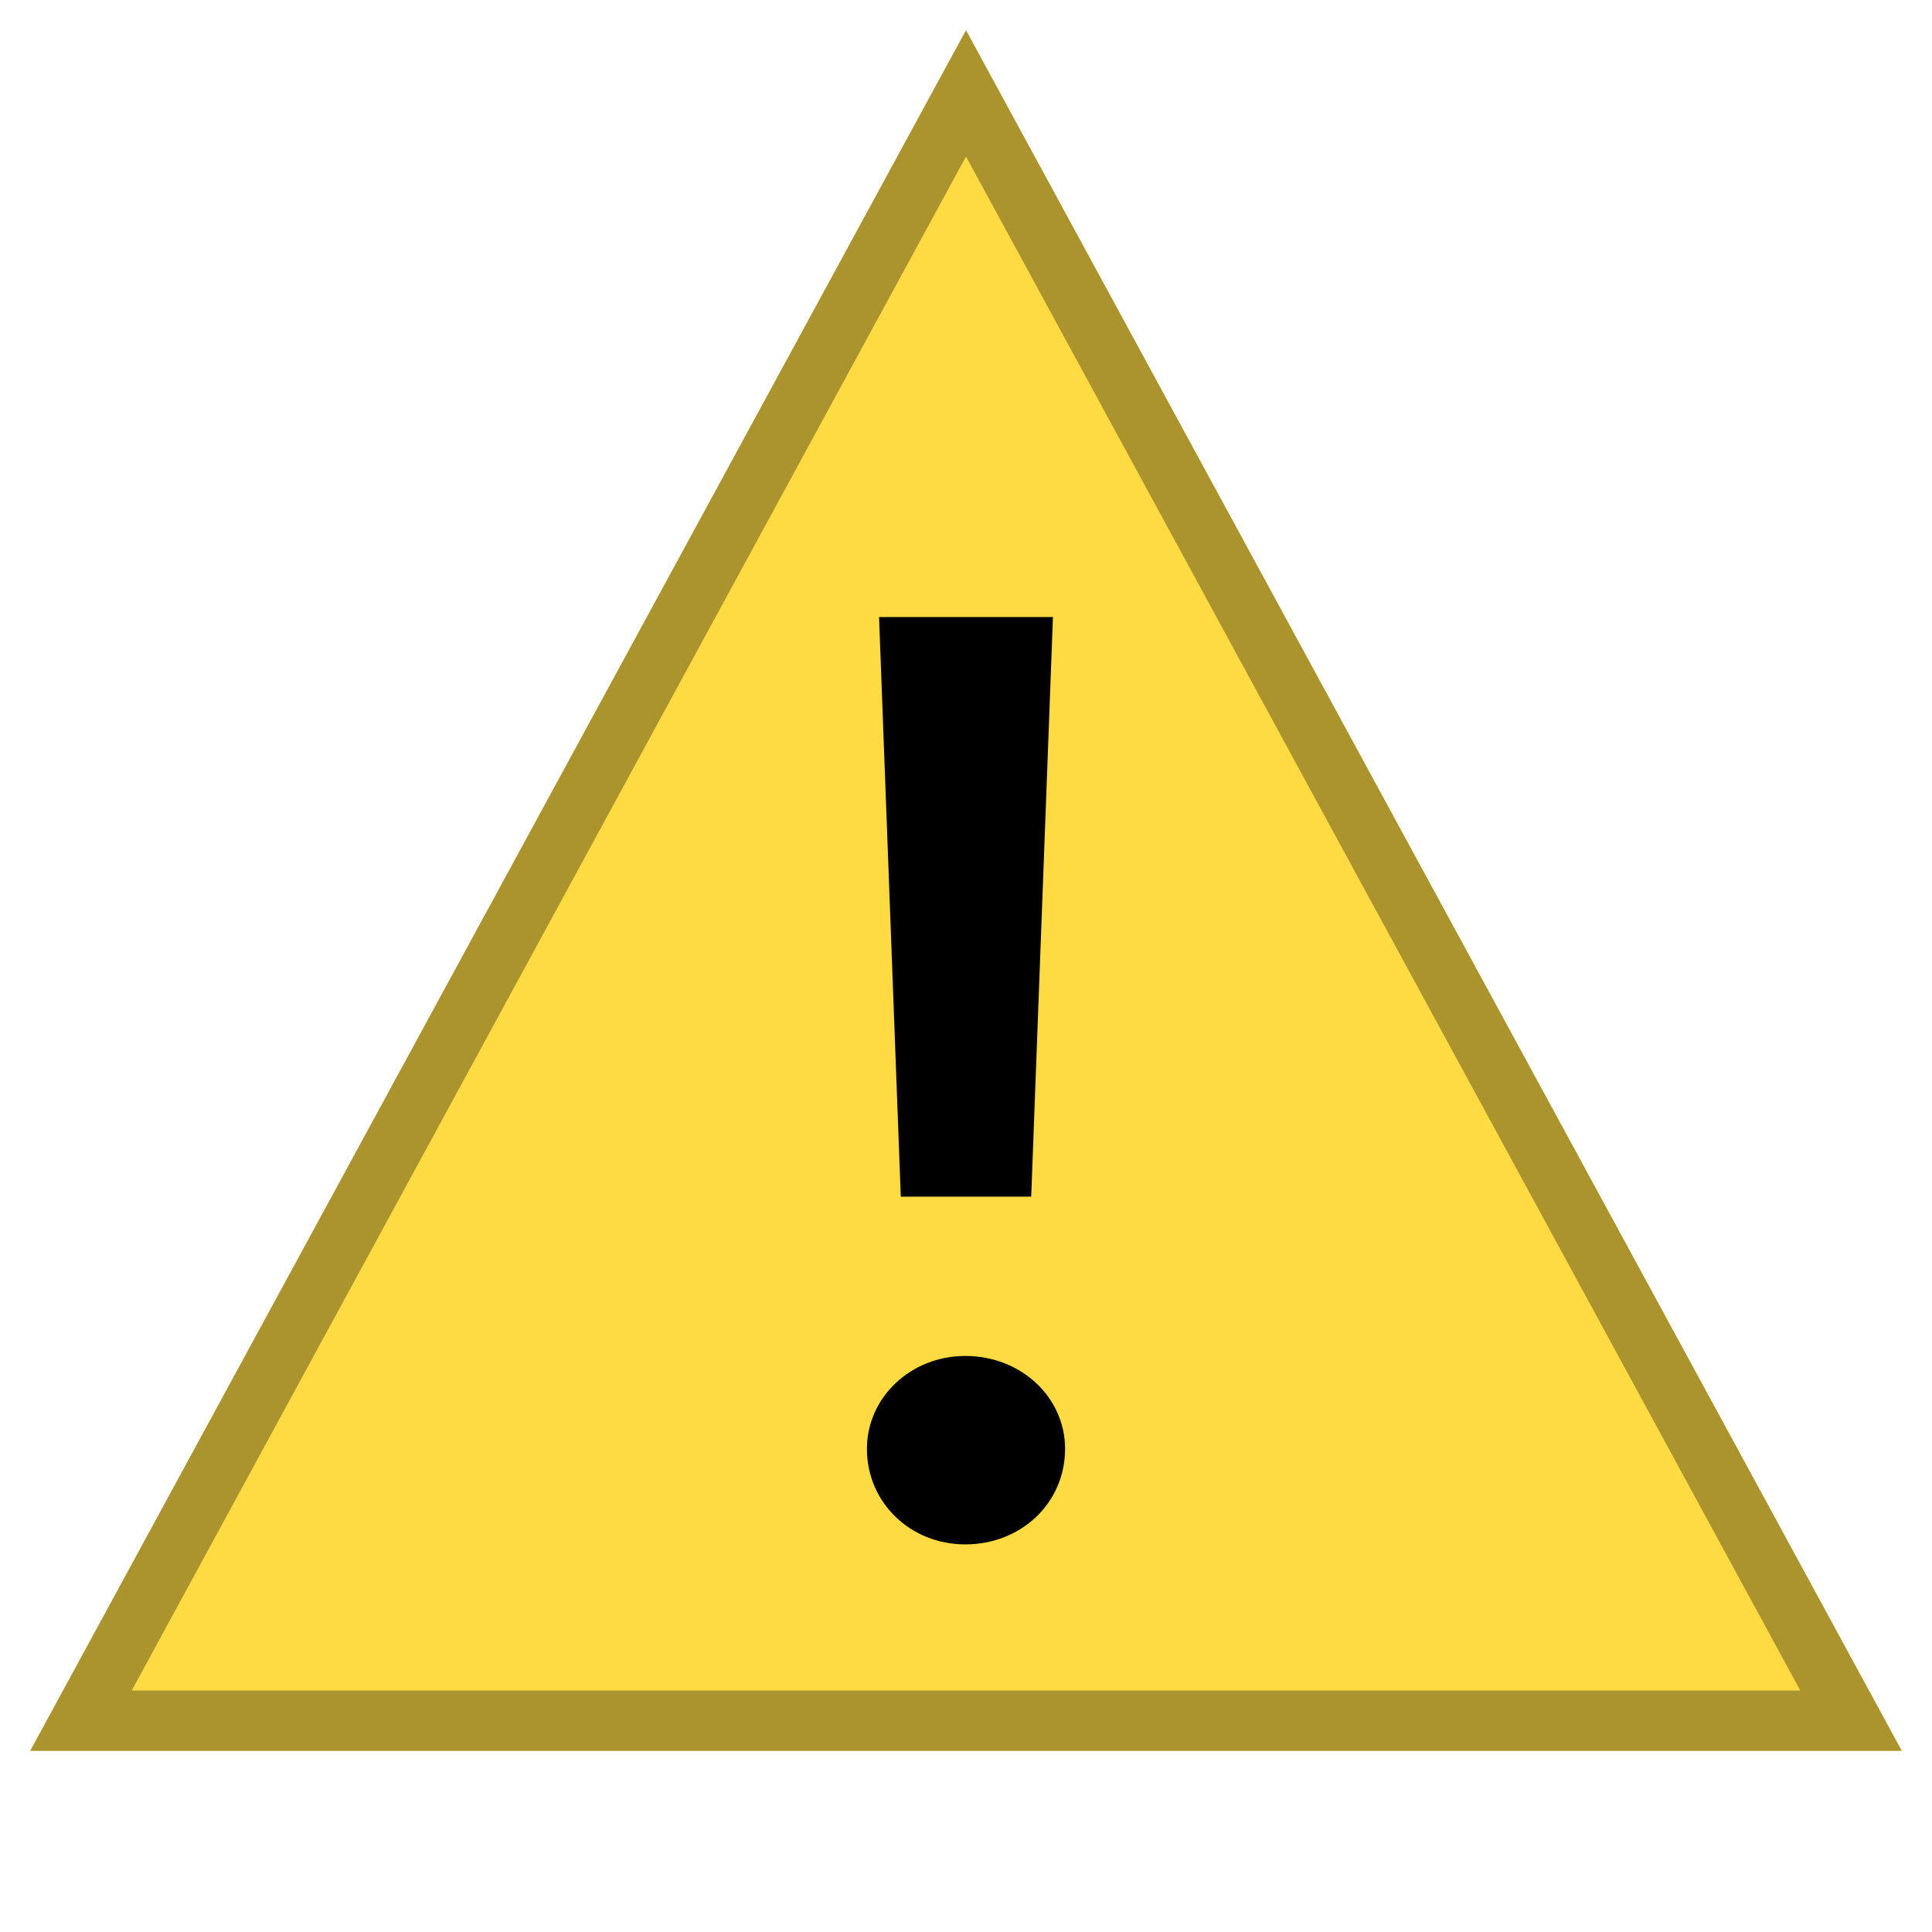 <?xml version="1.0" encoding="UTF-8"?>
<!--

    Licensed to the Apache Software Foundation (ASF) under one
    or more contributor license agreements.  See the NOTICE file
    distributed with this work for additional information
    regarding copyright ownership.  The ASF licenses this file
    to you under the Apache License, Version 2.0 (the
    "License"); you may not use this file except in compliance
    with the License.  You may obtain a copy of the License at

      http://www.apache.org/licenses/LICENSE-2.0

    Unless required by applicable law or agreed to in writing,
    software distributed under the License is distributed on an
    "AS IS" BASIS, WITHOUT WARRANTIES OR CONDITIONS OF ANY
    KIND, either express or implied.  See the License for the
    specific language governing permissions and limitations
    under the License.

-->
<svg id="New_Vector" xmlns="http://www.w3.org/2000/svg" width="32" height="32" version="1.1" viewBox="0 0 32 32">
  <!-- Generator: Adobe Illustrator 29.0.0, SVG Export Plug-In . SVG Version: 2.1.0 Build 186)  -->
  <defs>
    <style>
      .st0 {
        fill: #ffdb43;
      }

      .st1 {
        opacity: .33;
      }
    </style>
  </defs>
  <g>
    <polygon class="st0" points=".5 29 31.5 29 16 .5 .5 29"/>
    <g class="st1">
      <path d="M16,2.593l13.818,25.407H2.182L16,2.593M16,.5L.5,29h31L16,.5h0Z"/>
    </g>
  </g>
  <path d="M15.987,25.58c-.906,0-1.628-.69-1.628-1.583,0-.847.722-1.538,1.628-1.538.932,0,1.654.69,1.654,1.538,0,.892-.722,1.583-1.654,1.583Z"/>
  <polygon points="14.92 19.82 14.56 10.22 17.44 10.22 17.08 19.82 14.92 19.82"/>
</svg>
